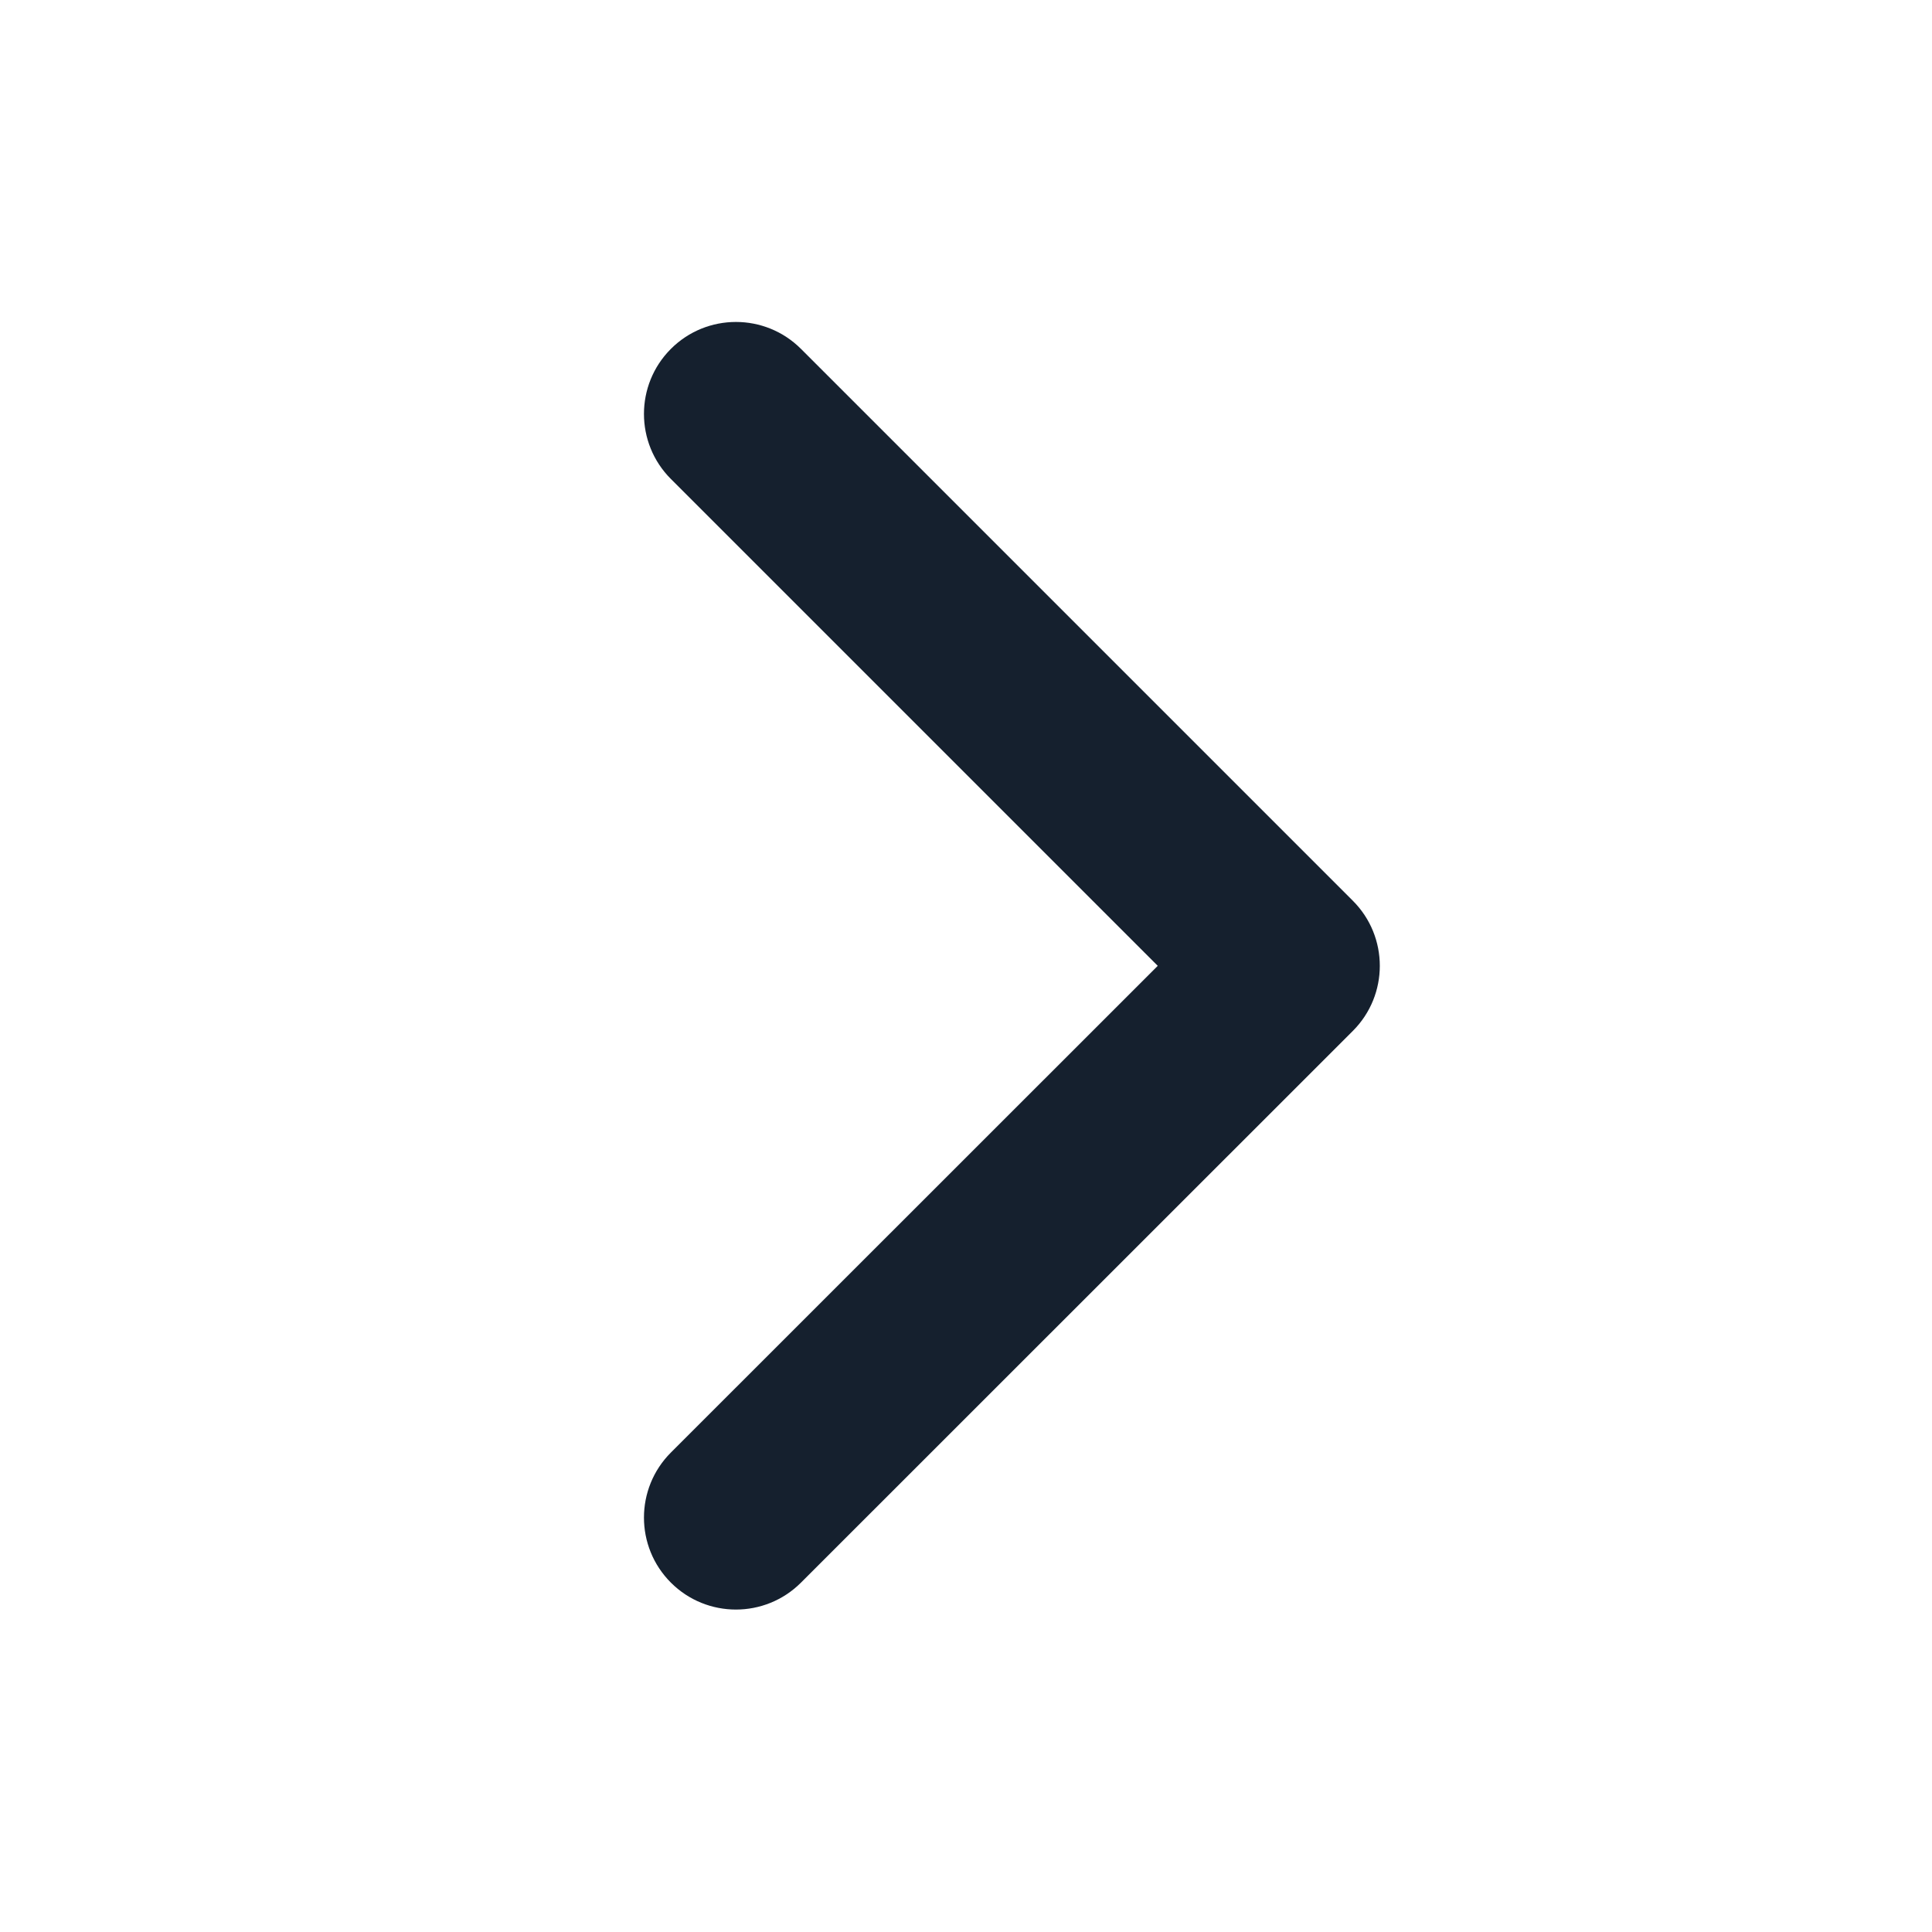<?xml version="1.0" encoding="UTF-8"?>
<svg width="12px" height="12px" viewBox="0 0 12 12" version="1.1" xmlns="http://www.w3.org/2000/svg" xmlns:xlink="http://www.w3.org/1999/xlink">
    <!-- Generator: Sketch 50.2 (55047) - http://www.bohemiancoding.com/sketch -->
    <title>icon/more_12_black</title>
    <desc>Created with Sketch.</desc>
    <defs>
        <path d="M7.191,5.999 L4.167,9.022 C3.944,9.245 3.944,9.607 4.167,9.83 C4.39,10.053 4.752,10.053 4.975,9.83 L8.403,6.403 C8.626,6.18 8.626,5.818 8.403,5.595 L4.975,2.167 C4.752,1.944 4.39,1.944 4.167,2.167 C3.944,2.39 3.944,2.752 4.167,2.975 L7.191,5.999 Z" id="path-1"></path>
    </defs>
    <g id="icon/more_12_black" stroke="none" stroke-width="1" fill="none" fill-rule="evenodd">
        <mask id="mask-2" fill="white">
            <use xlink:href="#path-1"></use>
        </mask>
        <use id="Shape" fill="#15202E" fill-rule="nonzero" xlink:href="#path-1"></use>
    </g>
</svg>